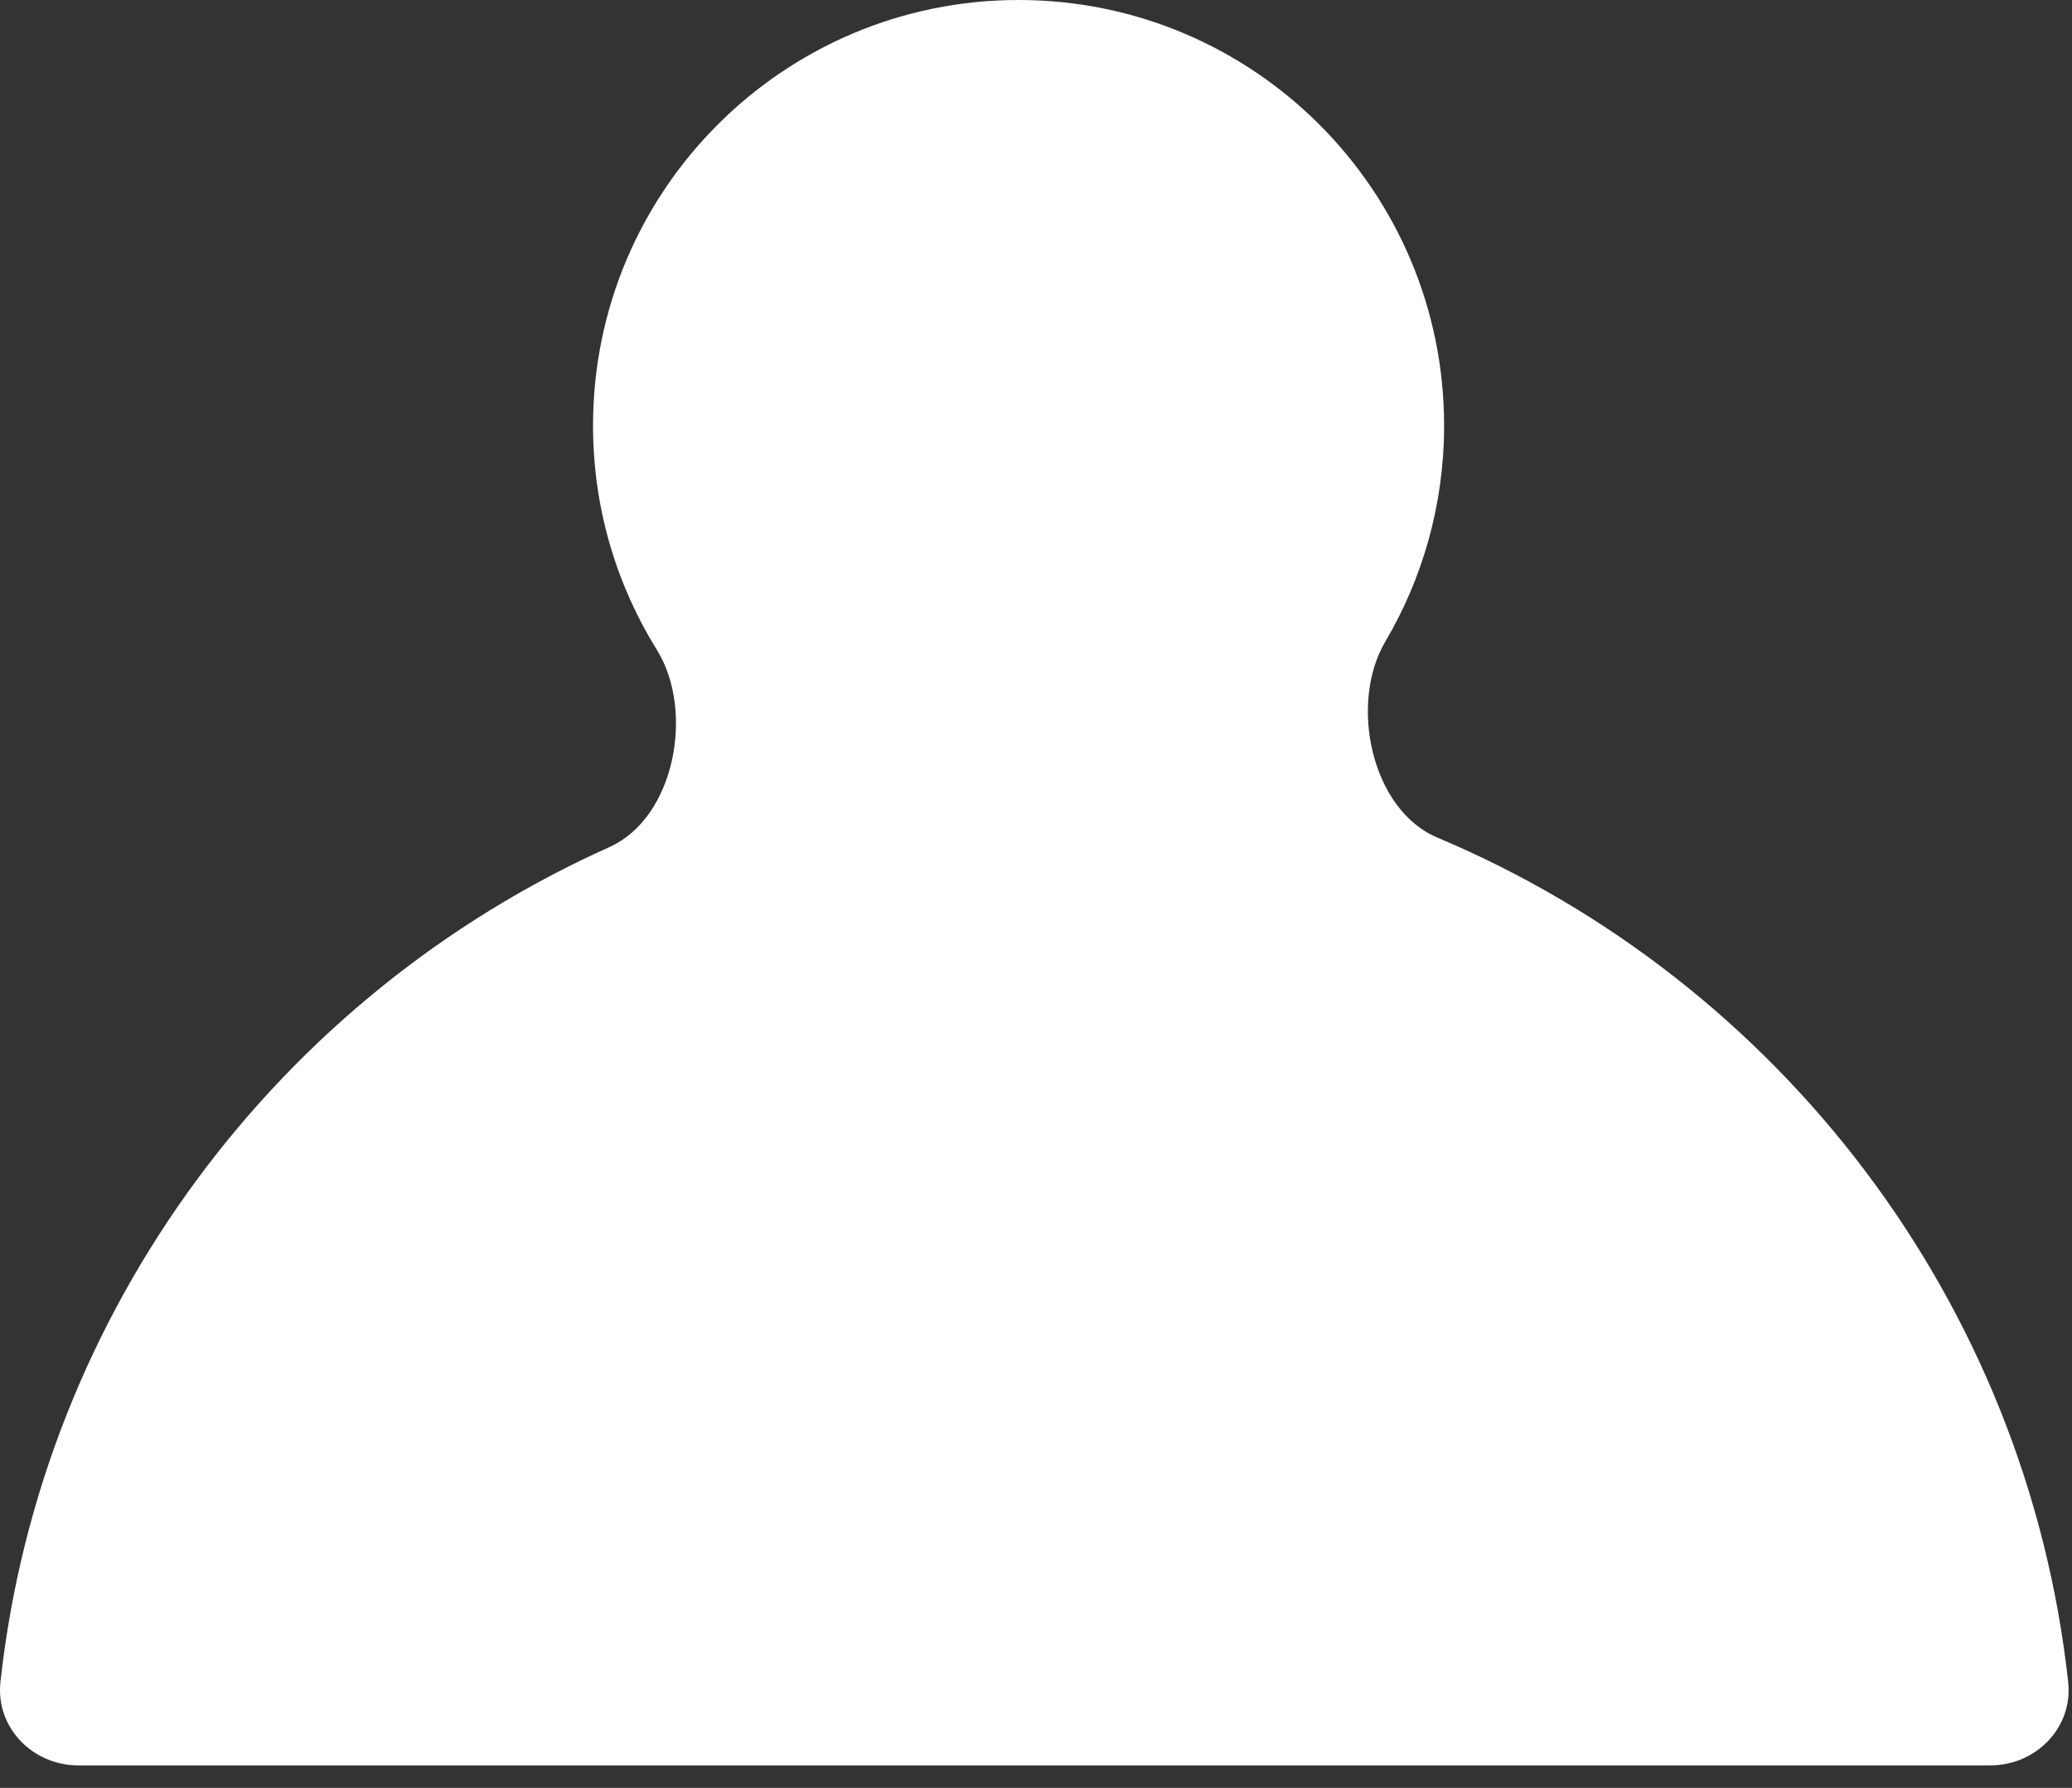 <svg width="51" height="44" fill="none" xmlns="http://www.w3.org/2000/svg"><rect width="100%" height="100%" fill="#333333" stroke="none"/><path fill-rule="evenodd" clip-rule="evenodd" d="M35.379 20.613c-1.629-.685-2.179-3.302-1.281-4.824.919-1.558 1.447-3.375 1.447-5.314C35.545 4.689 30.855 0 25.071 0S14.597 4.689 14.597 10.474c0 2.026.576 3.918 1.572 5.521.933 1.501.443 4.129-1.169 4.852C6.894 24.479 1.022 32.203.011 41.391c-.123 1.121.789 2.055 1.917 2.055H48.989c1.128 0 2.041-.934 1.917-2.055-1.033-9.39-7.144-17.251-15.527-20.778z" fill="#fff"/></svg>
